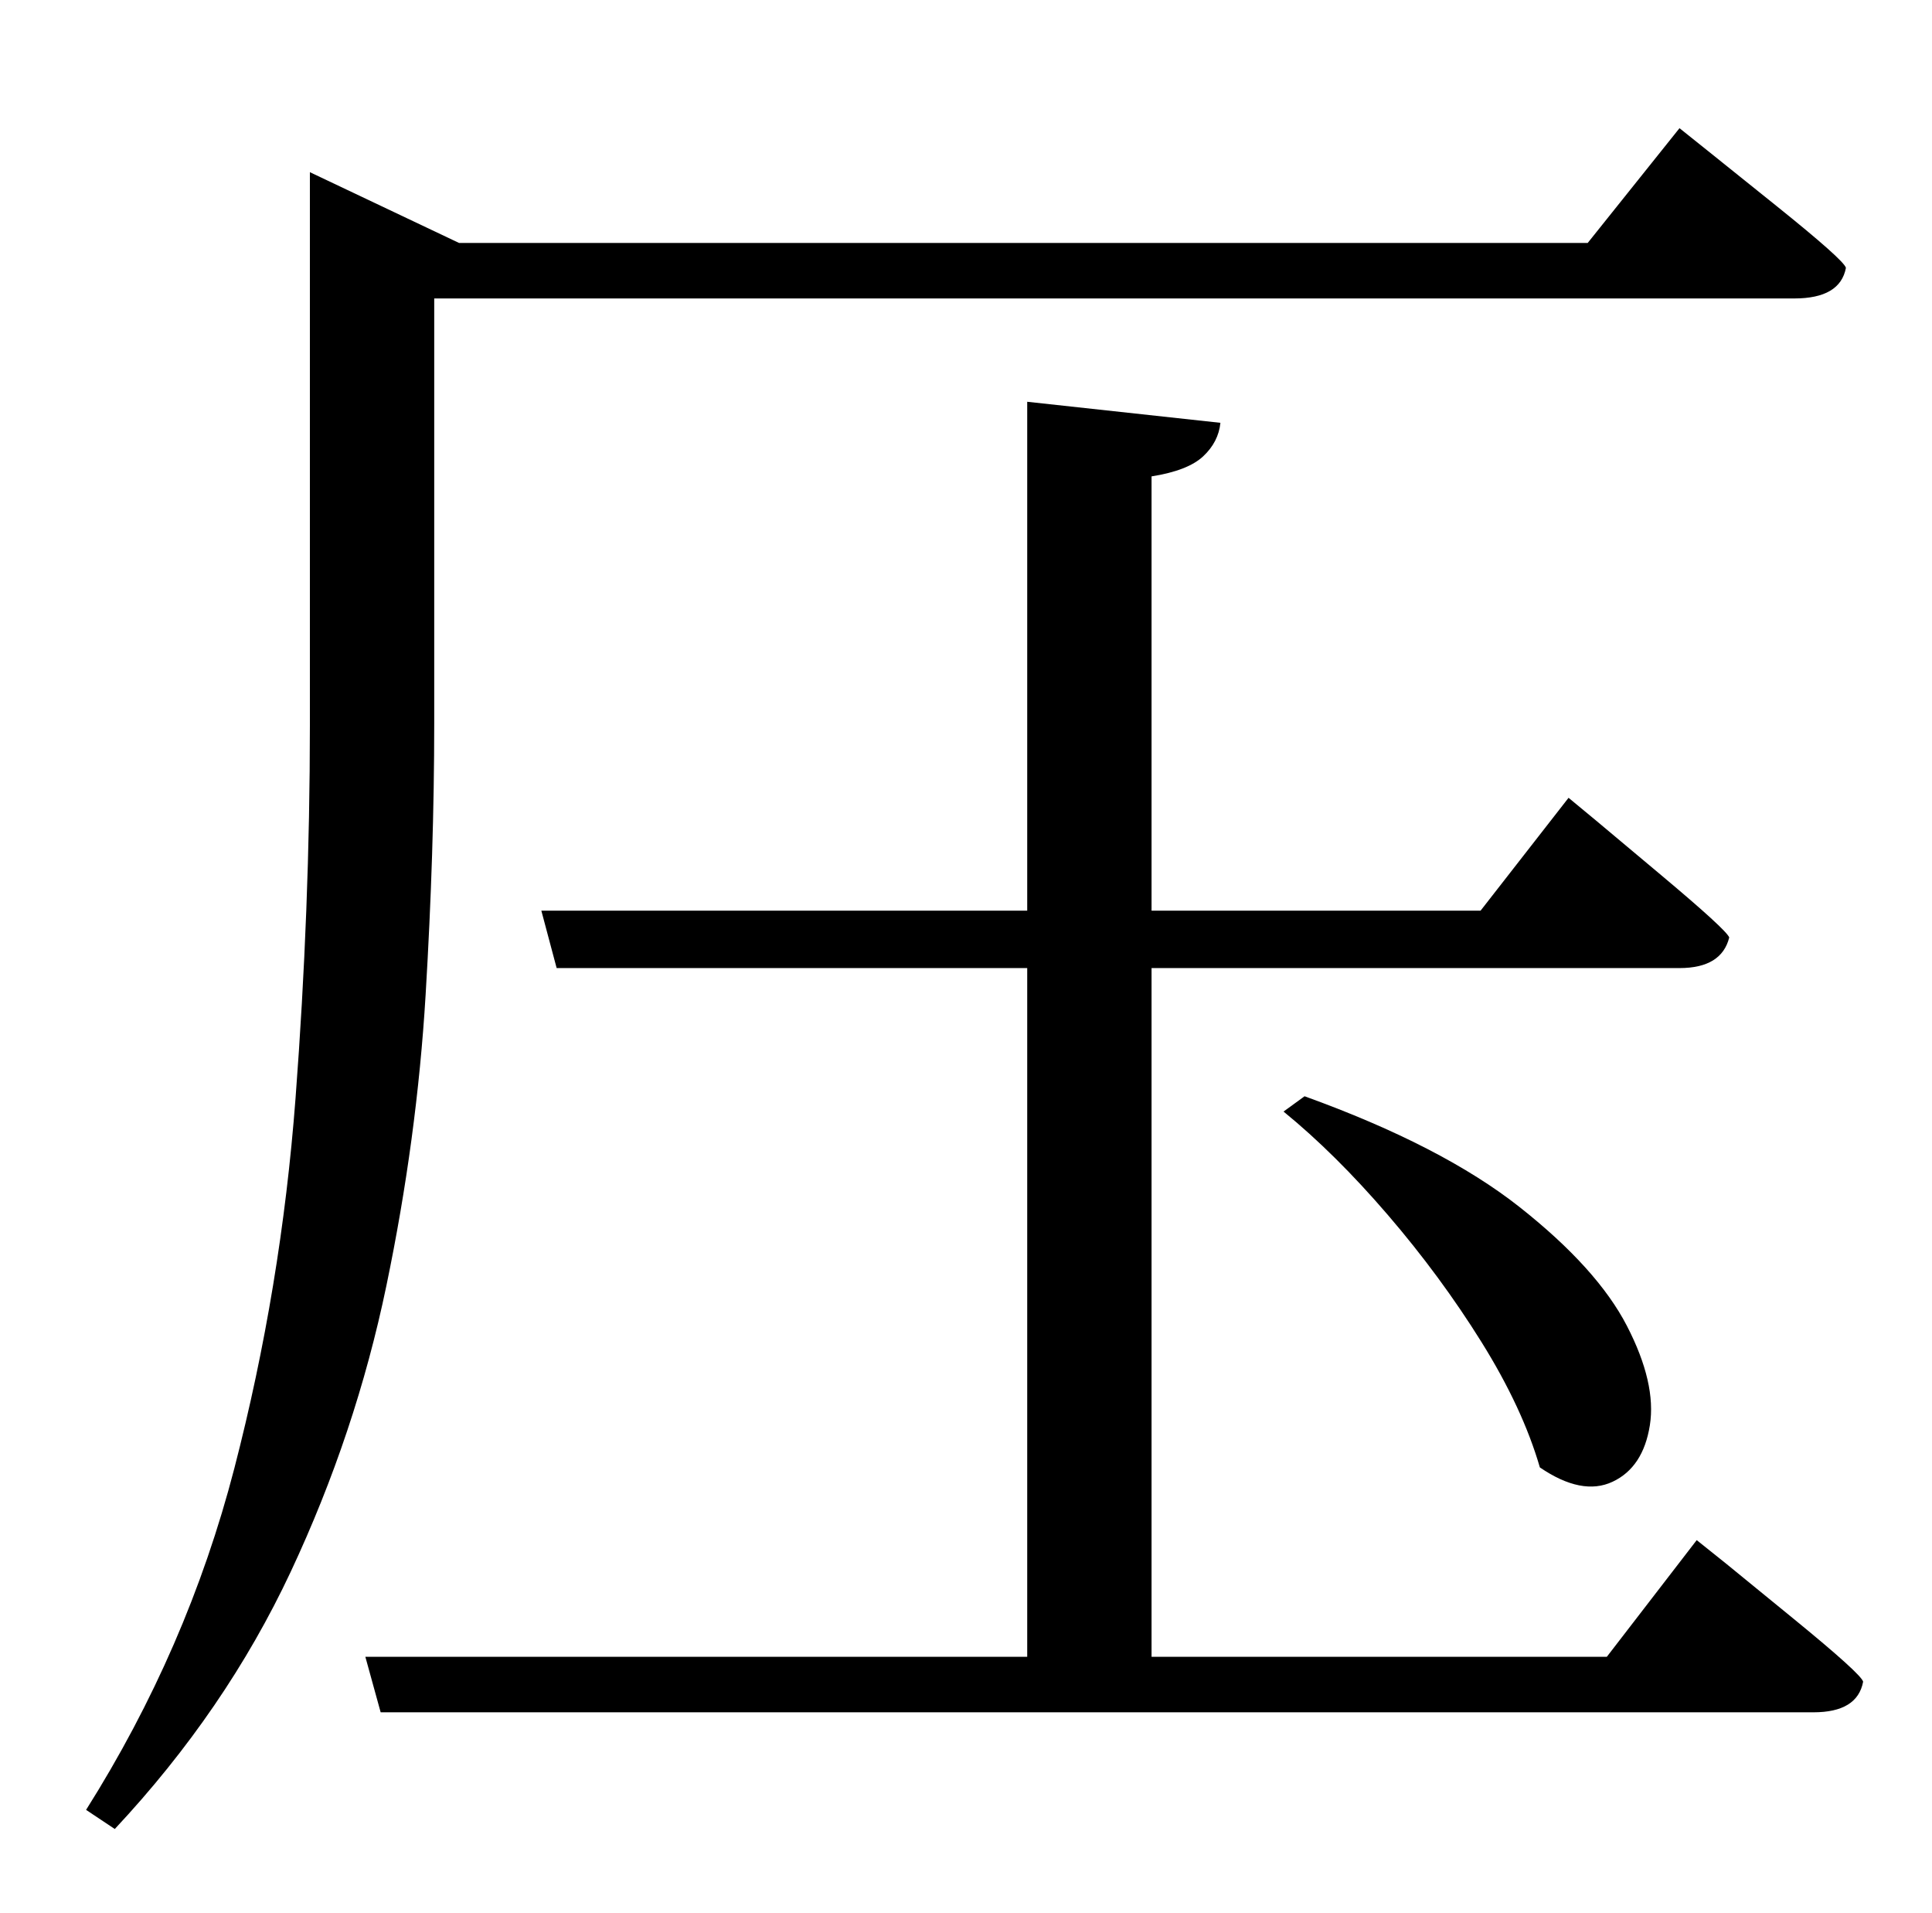 <?xml version="1.0" standalone="no"?>
<!DOCTYPE svg PUBLIC "-//W3C//DTD SVG 1.1//EN" "http://www.w3.org/Graphics/SVG/1.1/DTD/svg11.dtd" >
<svg xmlns="http://www.w3.org/2000/svg" xmlns:xlink="http://www.w3.org/1999/xlink" version="1.1" viewBox="-10 0 1010 1000">
   <path fill="currentColor"
d="M217 156v222q0 67 -4.5 142t-20.5 152t-50 149.5t-92 134.5l-15 -10q53 -84 77.5 -178.5t32 -193.5t7.5 -195v-289l78 37h590l48 -60l15 12t35.5 28.5t36.5 32.5q-3 16 -27 16h-711zM830 866l47 -61l15 12t35.5 29t36.5 33q-3 16 -26 16h-749l-8 -29h346v-360h-246
l-8 -30h254v-266l101 11q-1 10 -9 17.5t-27 10.5v227h172l46 -59l14.5 12t34 28.5t35.5 32.5q-4 16 -26 16h-276v360h238zM661 581l11 -8q72 26 112.5 58t56 62t12 52t-19.5 29.5t-38 -7.5q-9 -31 -30.5 -65.5t-49 -66.5t-54.5 -54z" />
</svg>
